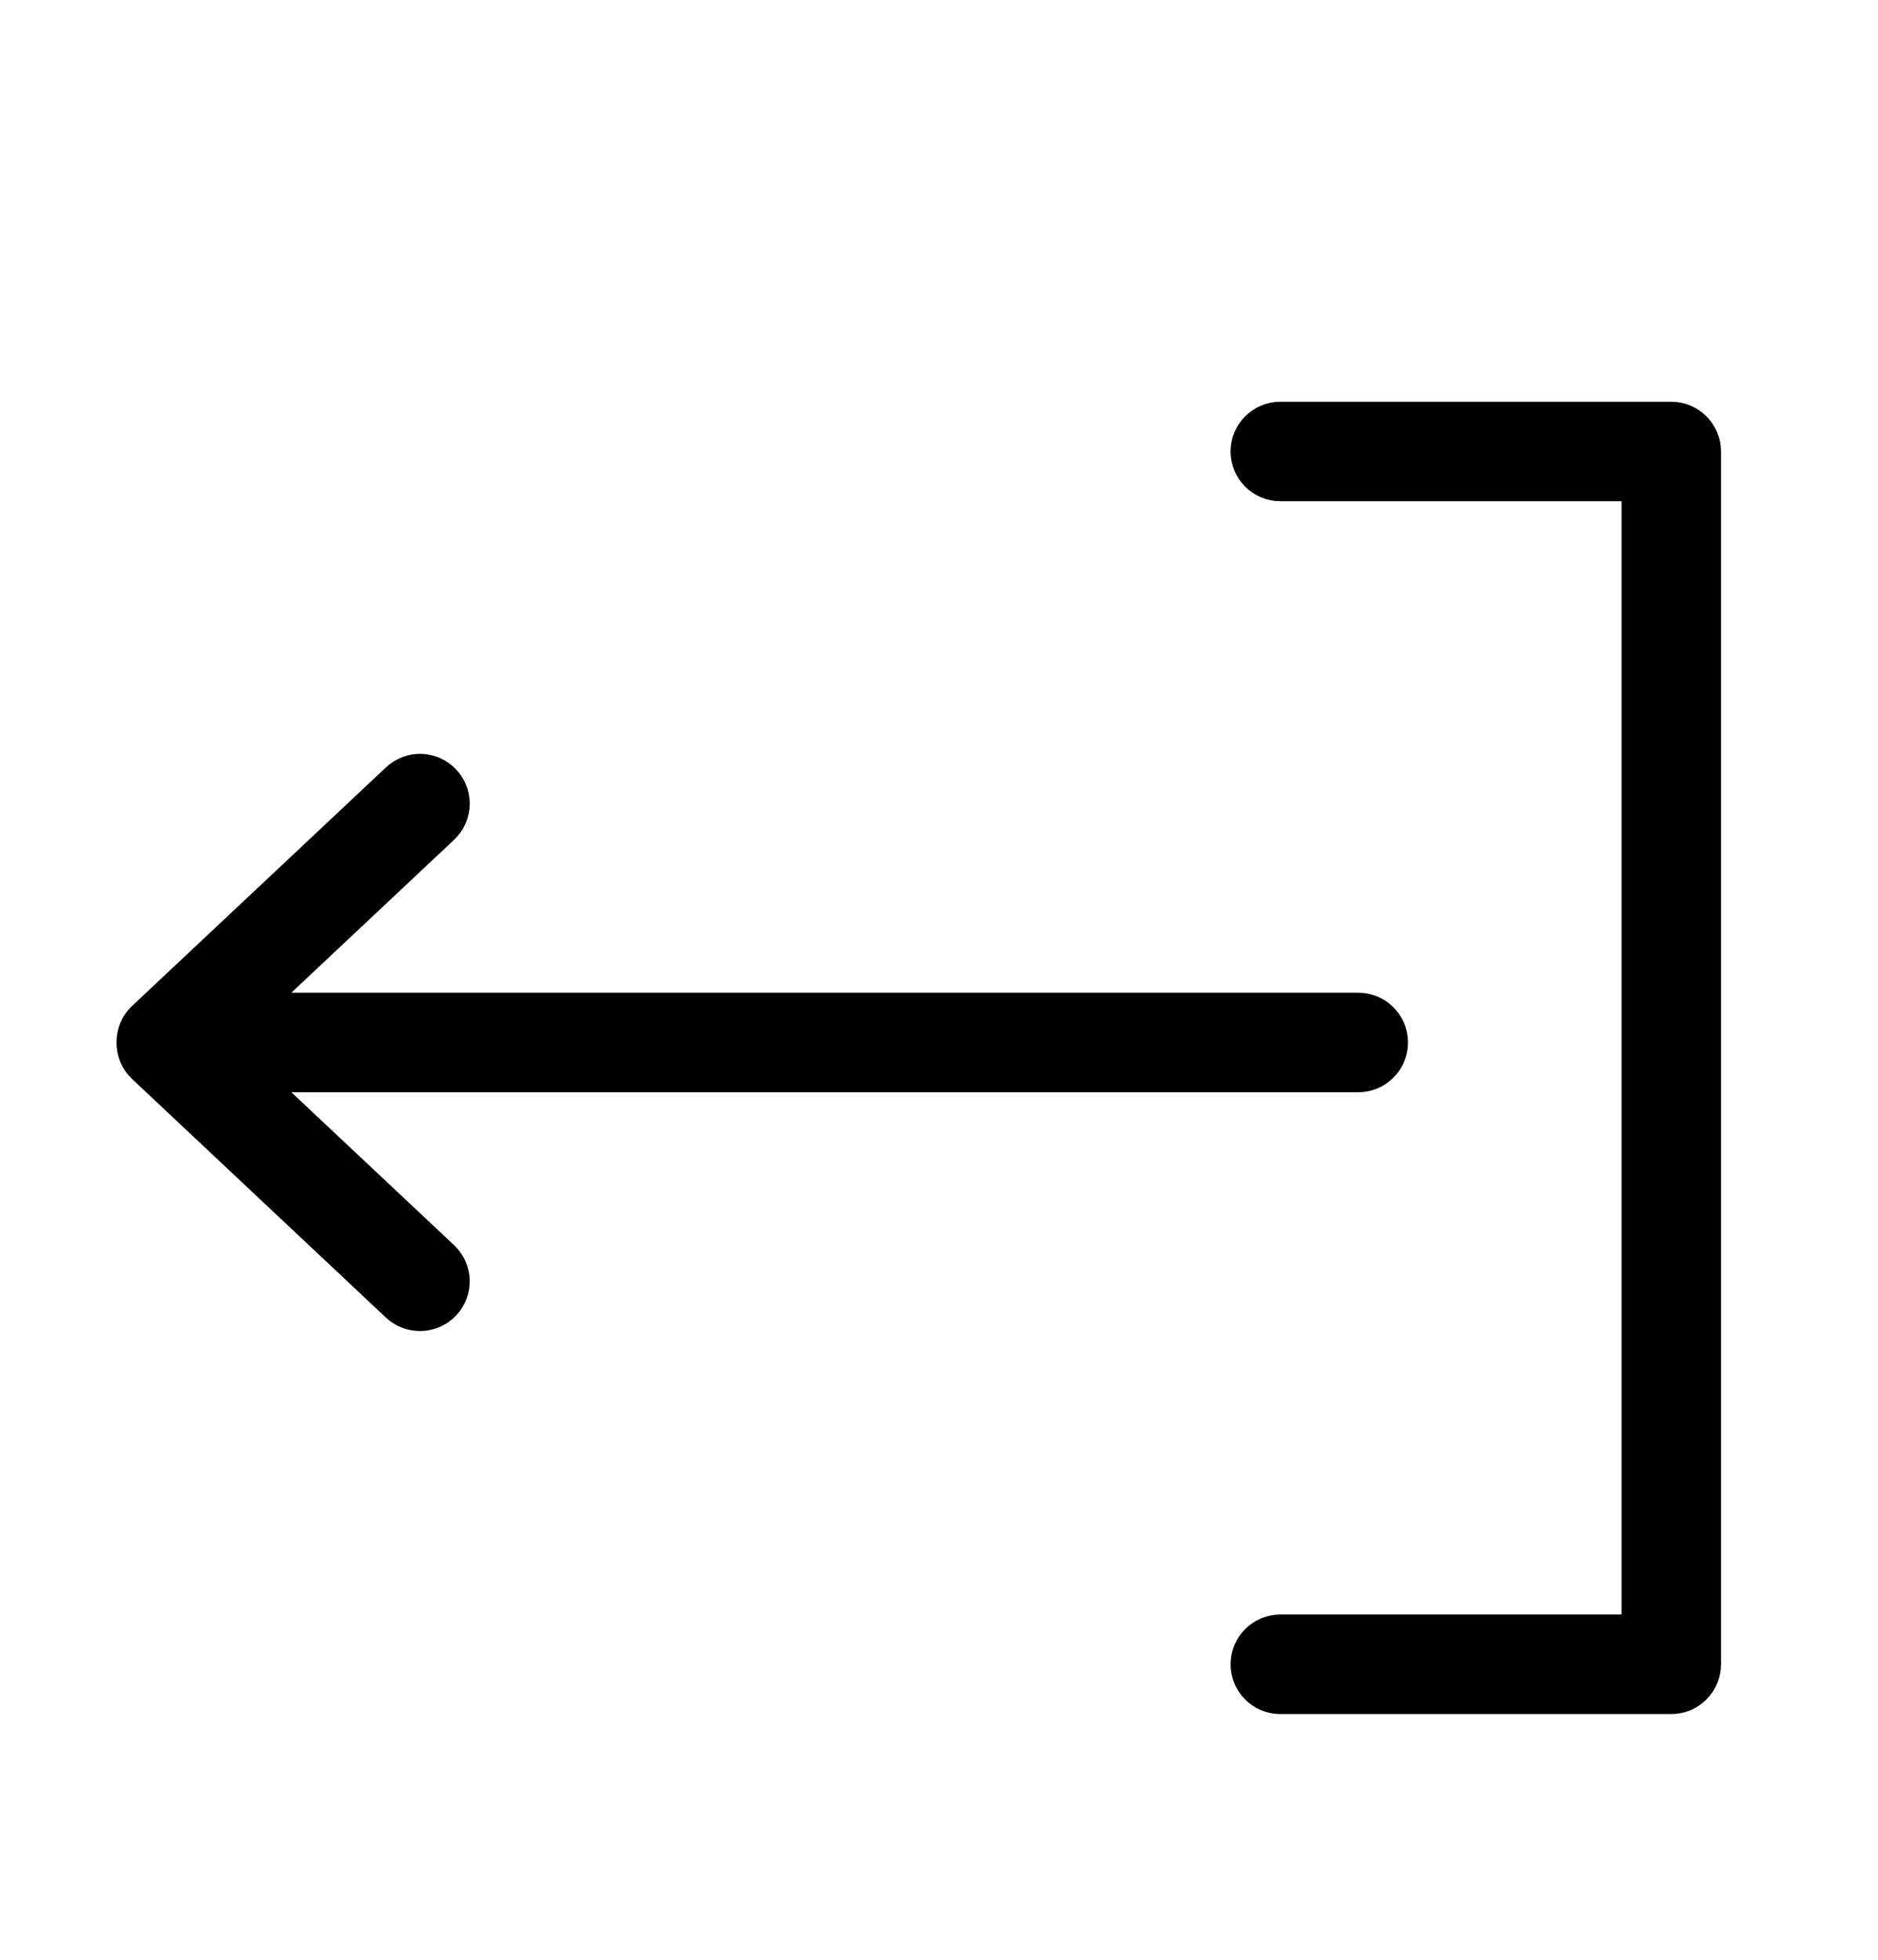 <svg width="23" height="24" viewBox="0 0 23 24" fill="none" xmlns="http://www.w3.org/2000/svg">
<path d="M20.827 20.381L20.827 5.529C20.827 5.331 20.666 5.17 20.468 5.17L15.68 5.17C15.482 5.17 15.321 5.331 15.321 5.529C15.321 5.727 15.482 5.888 15.68 5.888L20.109 5.888L20.109 20.022H15.68C15.482 20.022 15.321 20.183 15.321 20.381C15.321 20.58 15.482 20.741 15.68 20.741H20.468C20.666 20.741 20.827 20.58 20.827 20.381Z" fill="black" stroke="black" stroke-width="0.5"/>
<path d="M1.785 12.505C1.641 12.64 1.641 12.892 1.785 13.028L4.897 15.953C5.042 16.089 5.269 16.082 5.405 15.938C5.541 15.793 5.534 15.566 5.389 15.43L2.937 13.126L16.635 13.126C16.833 13.126 16.994 12.965 16.994 12.766C16.994 12.568 16.833 12.407 16.635 12.407L2.937 12.407L5.389 10.103C5.465 10.032 5.503 9.937 5.503 9.841C5.503 9.753 5.47 9.665 5.405 9.595C5.269 9.45 5.042 9.444 4.898 9.58L1.785 12.505Z" fill="black" stroke="black" stroke-width="0.5"/>
</svg>
